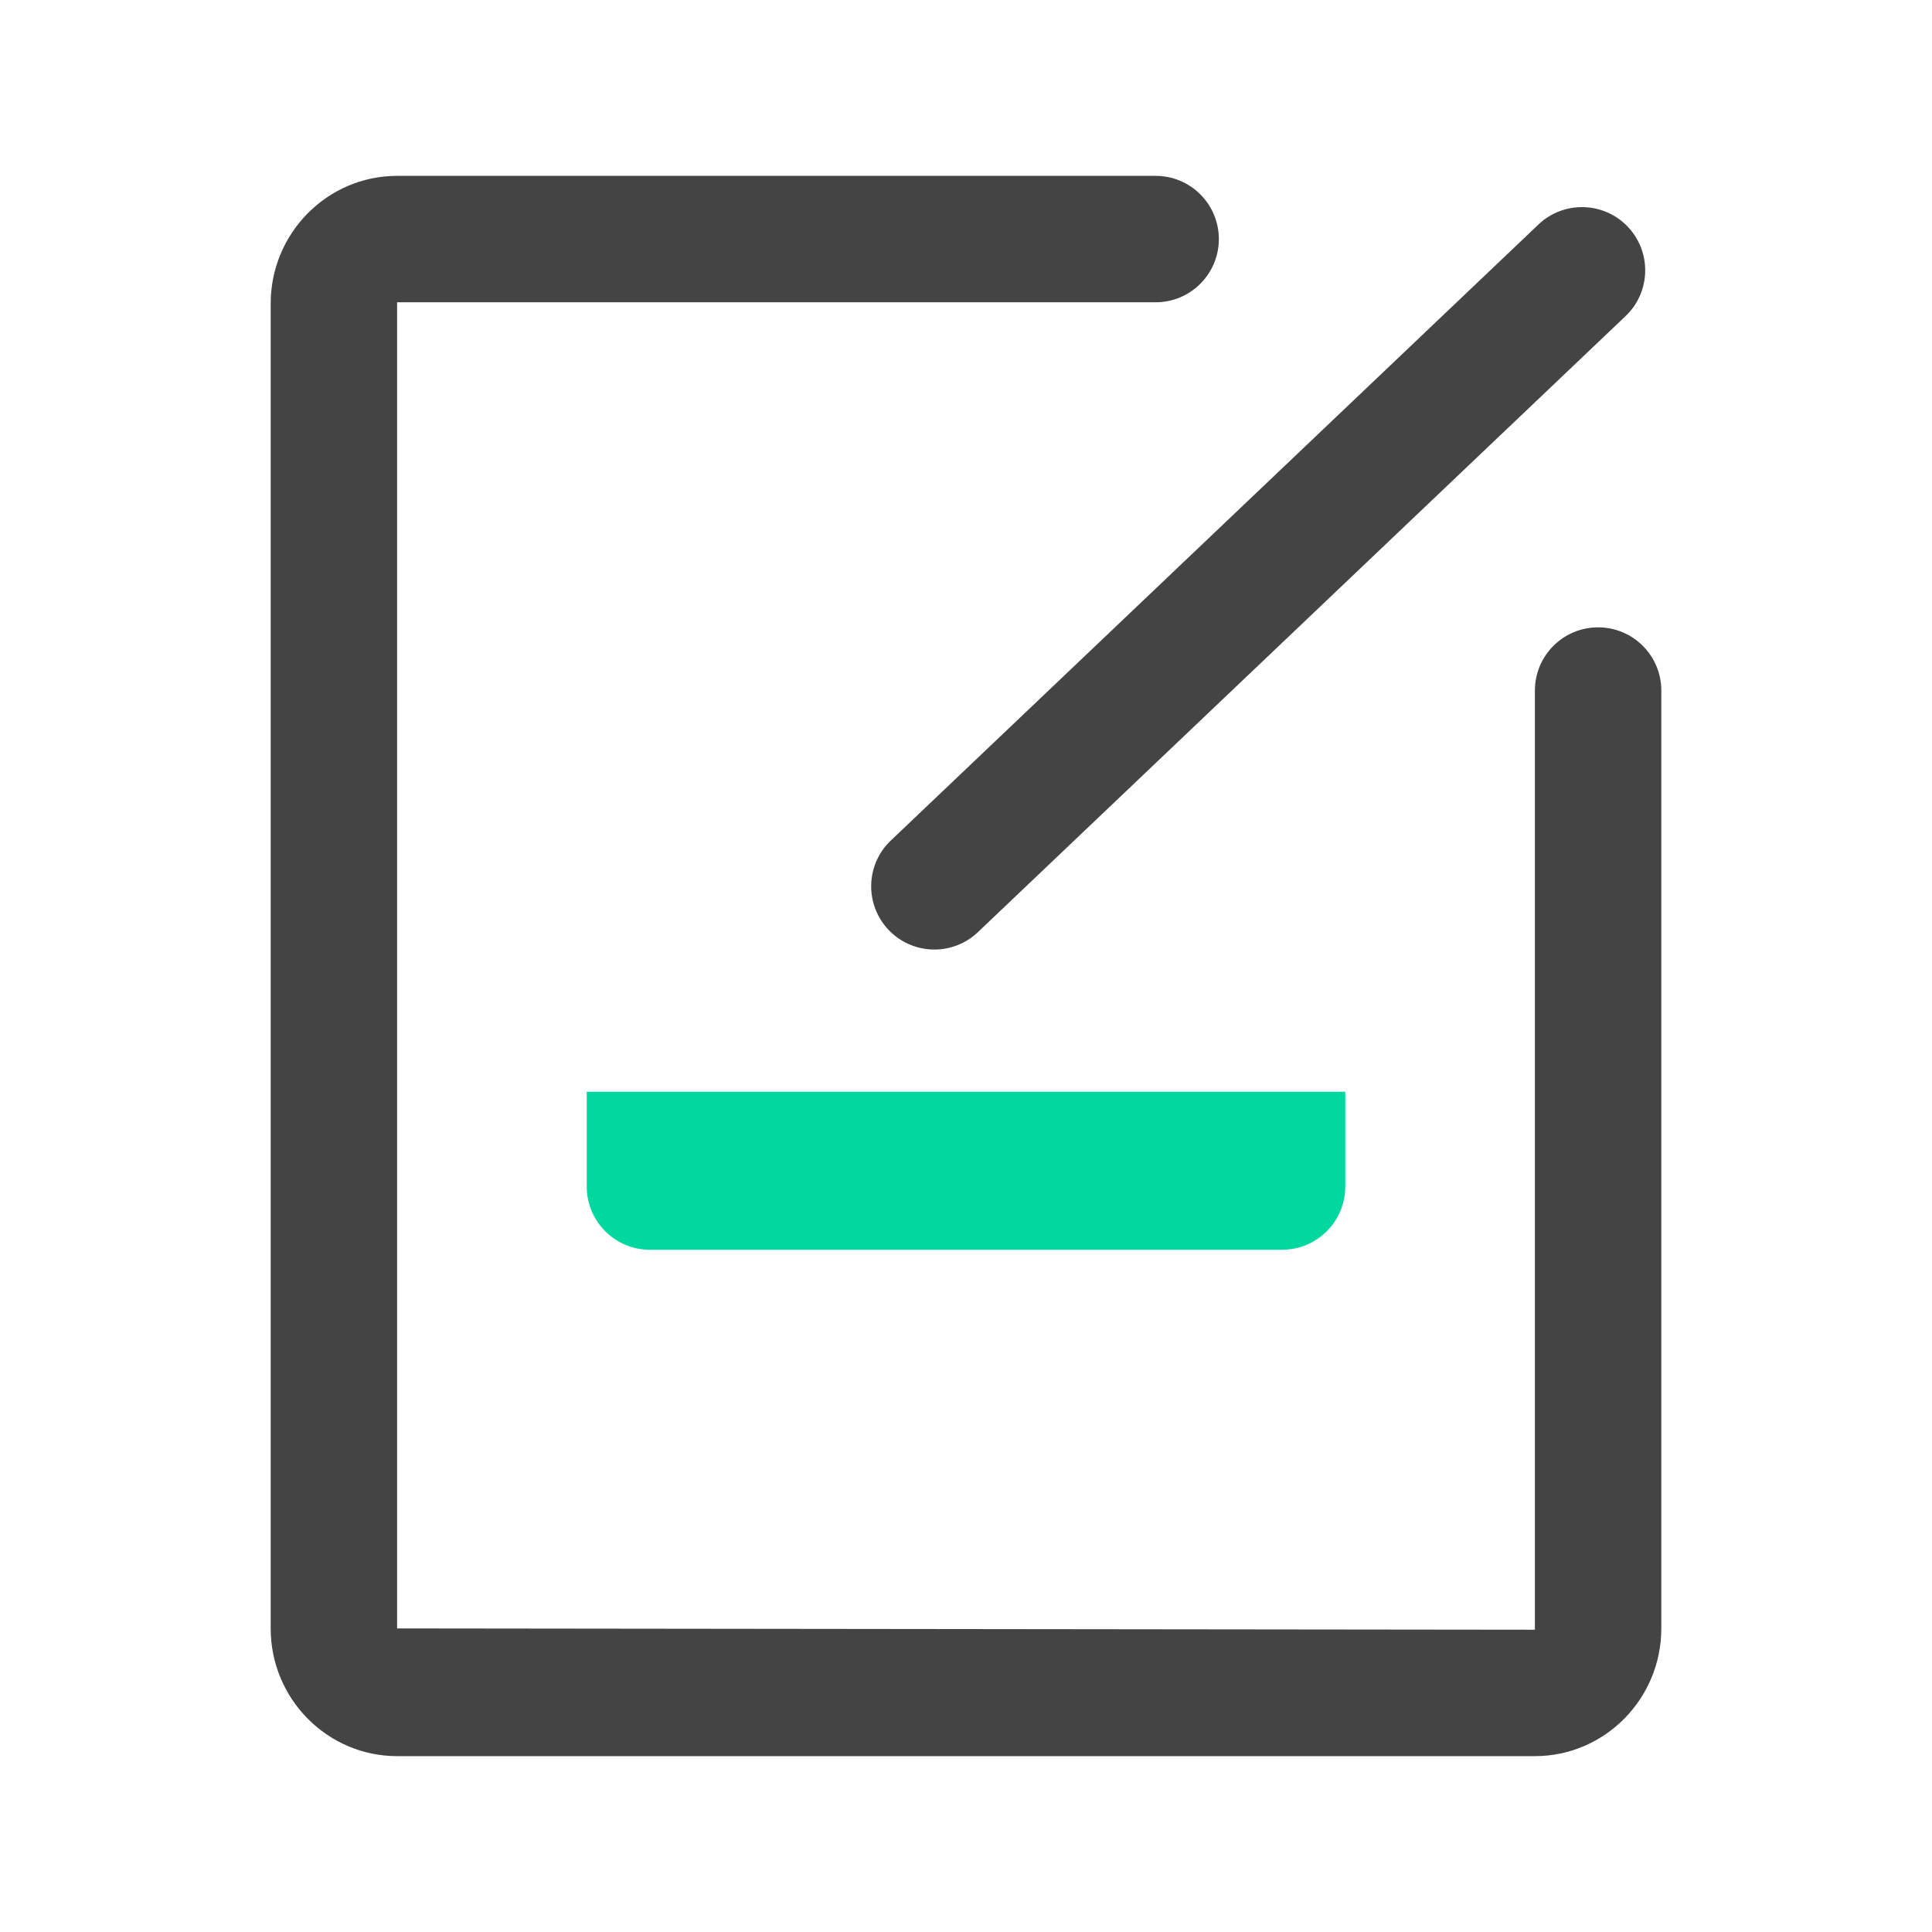 <?xml version="1.0" standalone="no"?><!DOCTYPE svg PUBLIC "-//W3C//DTD SVG 1.1//EN" "http://www.w3.org/Graphics/SVG/1.1/DTD/svg11.dtd"><svg t="1551350846479" class="icon" style="" viewBox="0 0 1024 1024" version="1.1" xmlns="http://www.w3.org/2000/svg" p-id="3284" xmlns:xlink="http://www.w3.org/1999/xlink" width="200" height="200"><defs><style type="text/css"></style></defs><path d="M679.519 662.403H344.49c-18.503 0-33.502-14.999-33.502-33.502v-50.255h402.035v50.255c0 18.503-15 33.502-33.503 33.502z" fill="#00D8A0" p-id="3285"></path><path d="M813.525 930.79H210.474c-36.954 0-67.006-30.361-67.006-67.693V160.894c0-37.323 30.052-67.685 67.006-67.685h402.035c18.502 0 33.502 15.001 33.502 33.502s-15.001 33.502-33.502 33.502h-402.035V863.097l603.052 0.687V366.001c0-18.502 15.001-33.502 33.503-33.502s33.502 15.001 33.502 33.502V863.097c0 37.331-30.051 67.693-67.006 67.693z" fill="#444444" p-id="3286"></path><path d="M495.249 503.268a33.433 33.433 0 0 1-24.276-10.413c-12.743-13.406-12.22-34.615 1.194-47.367L815.407 119c13.398-12.735 34.599-12.204 47.359 1.186 12.744 13.406 12.22 34.615-1.194 47.367L518.331 494.042c-6.478 6.168-14.788 9.226-23.082 9.226z" fill="#444444" p-id="3287"></path></svg>